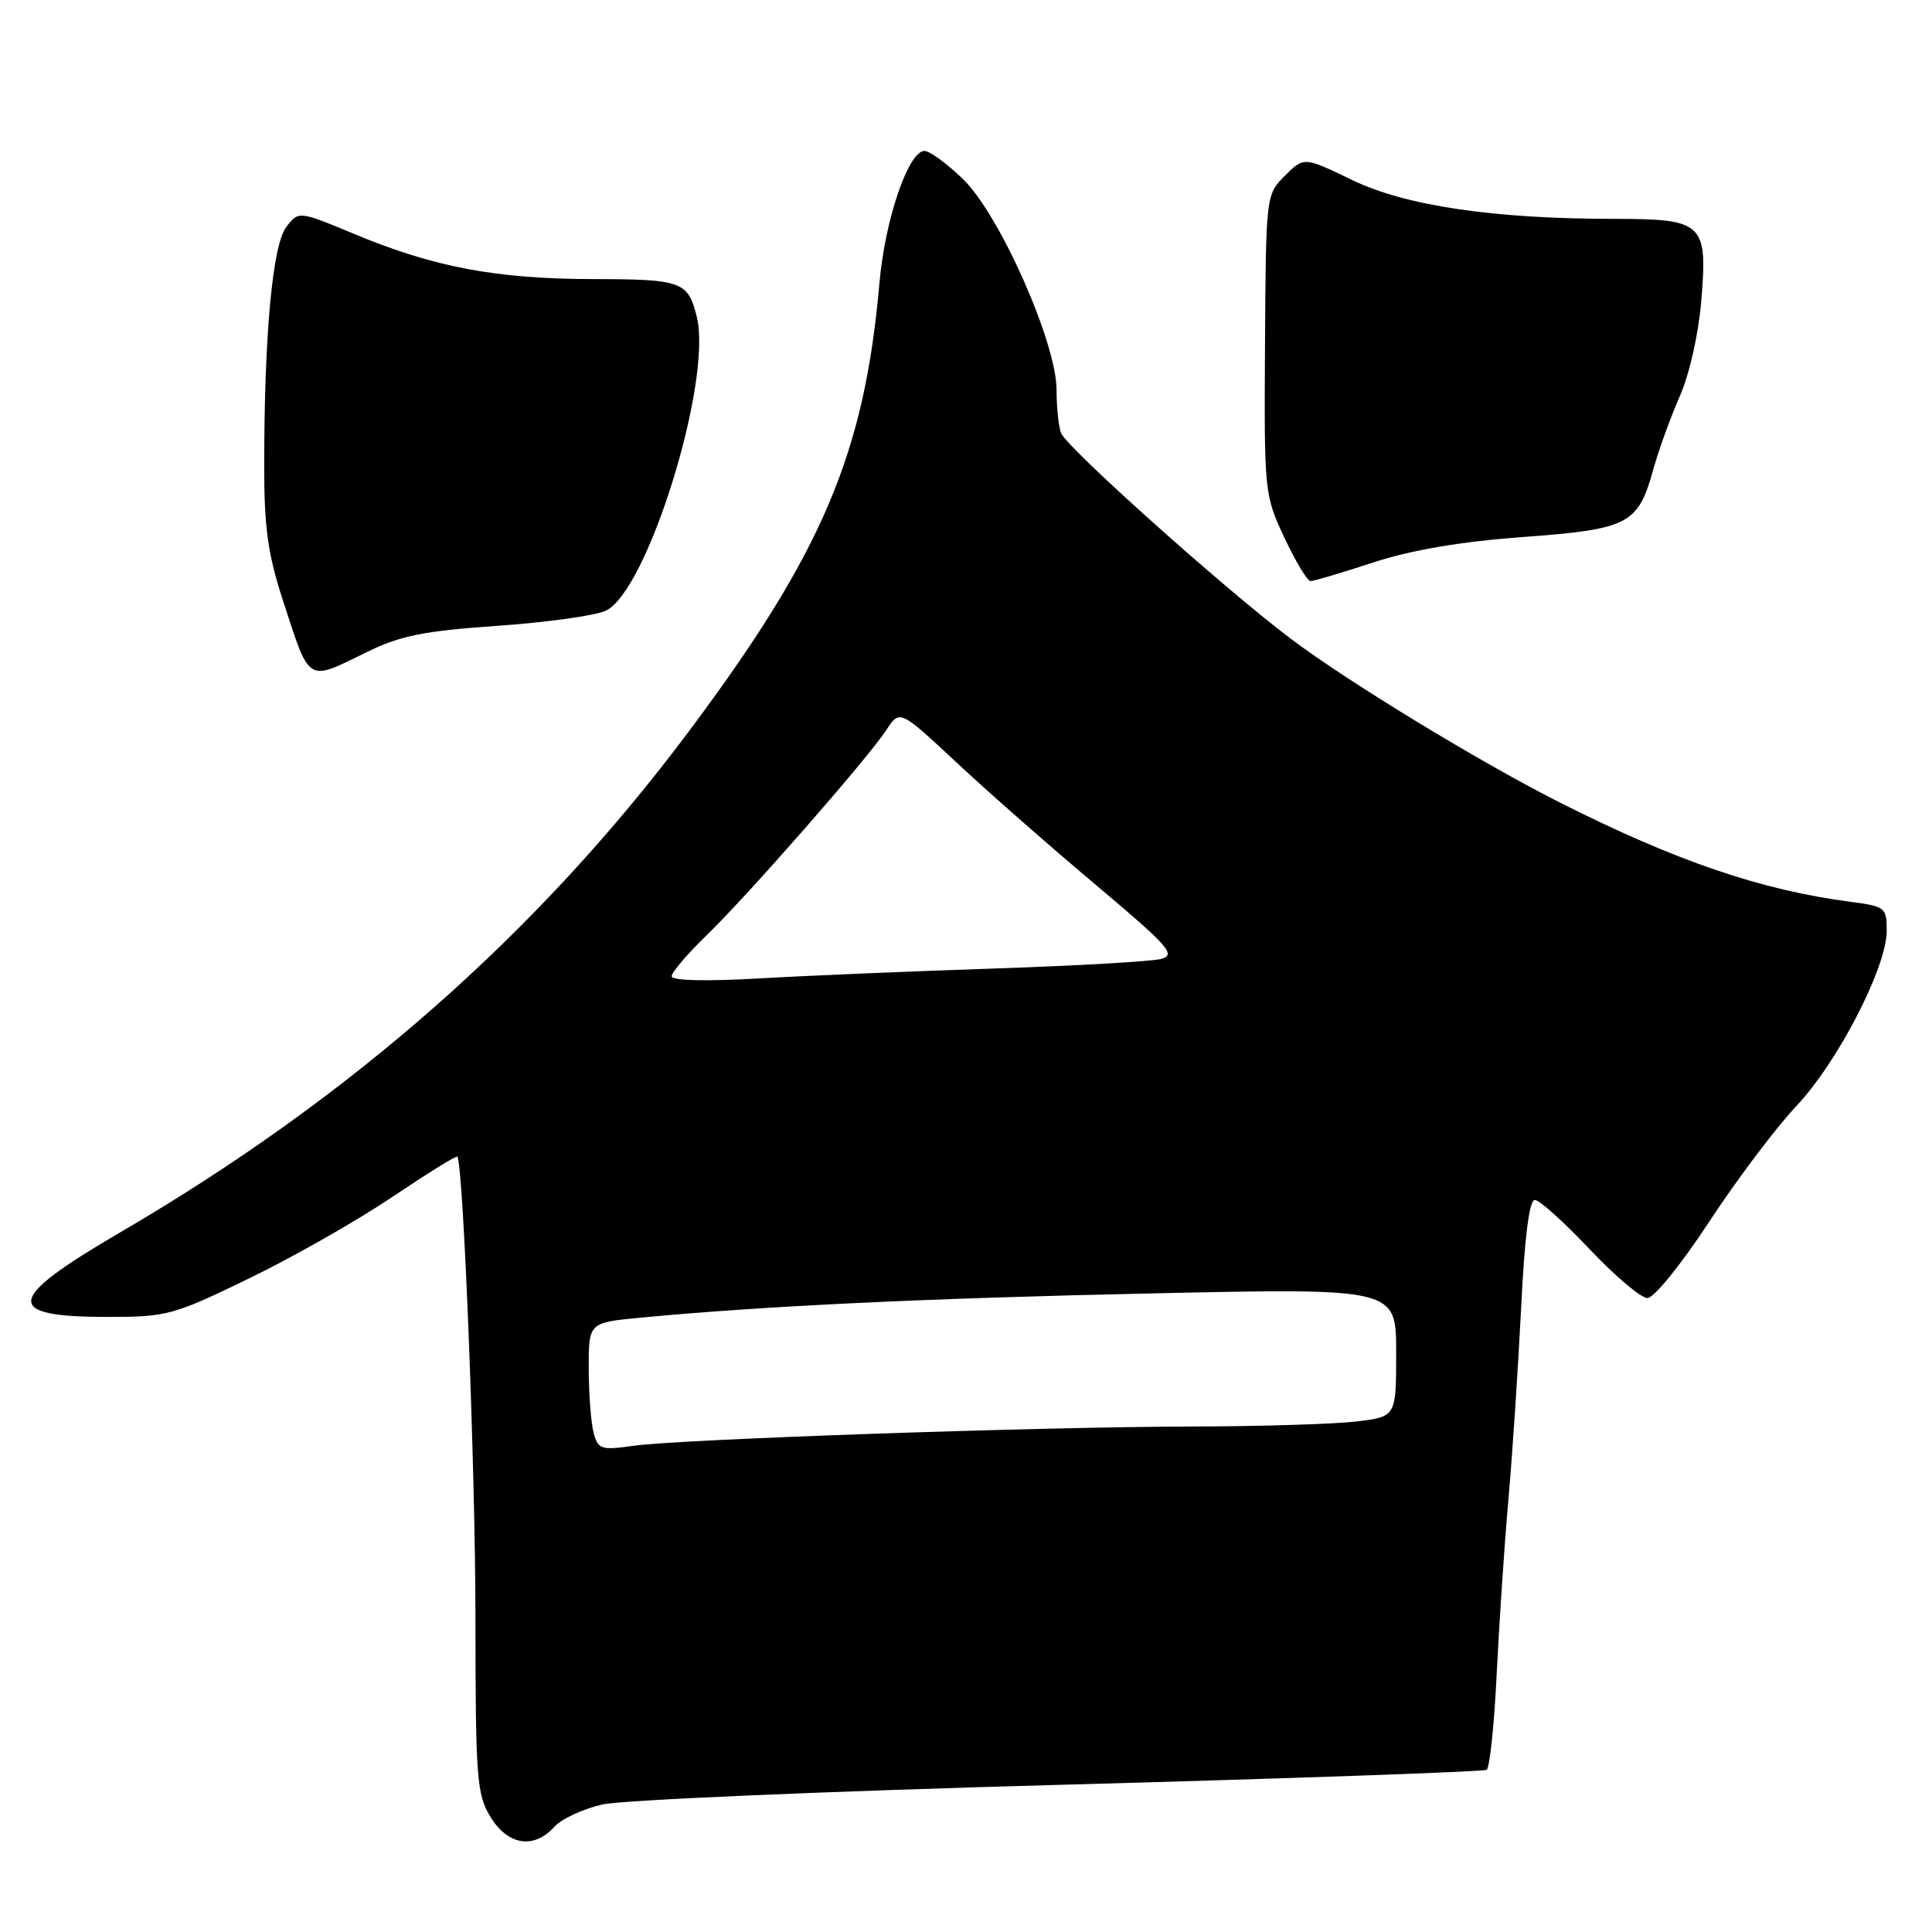 <?xml version="1.0" encoding="UTF-8" standalone="no"?>
<!DOCTYPE svg PUBLIC "-//W3C//DTD SVG 1.1//EN" "http://www.w3.org/Graphics/SVG/1.1/DTD/svg11.dtd" >
<svg xmlns="http://www.w3.org/2000/svg" xmlns:xlink="http://www.w3.org/1999/xlink" version="1.1" viewBox="0 0 256 256">
 <g >
 <path fill="currentColor"
d=" M 73.43 242.08 C 74.38 241.02 77.27 239.68 79.83 239.10 C 82.40 238.51 109.64 237.34 140.37 236.50 C 171.10 235.66 196.58 234.76 196.99 234.51 C 197.39 234.26 198.00 228.53 198.32 221.78 C 198.65 215.02 199.35 204.55 199.89 198.50 C 200.42 192.45 201.17 181.09 201.56 173.25 C 202.02 163.88 202.64 159.00 203.37 159.00 C 203.98 159.00 207.24 161.93 210.61 165.50 C 213.98 169.07 217.44 172.00 218.29 172.00 C 219.16 172.00 222.77 167.54 226.48 161.88 C 230.13 156.32 235.30 149.45 237.98 146.61 C 243.49 140.79 250.00 128.18 250.00 123.34 C 250.00 120.26 249.80 120.10 245.25 119.50 C 233.43 117.97 222.11 114.11 206.89 106.44 C 196.31 101.12 178.53 90.30 171.00 84.61 C 162.09 77.88 141.33 59.29 140.60 57.39 C 140.27 56.53 140.00 53.96 140.00 51.67 C 140.00 45.44 132.49 28.49 127.63 23.76 C 125.50 21.69 123.19 20.00 122.50 20.00 C 120.37 20.00 117.26 29.10 116.53 37.50 C 114.55 60.14 108.95 73.29 91.21 97.00 C 71.28 123.63 46.53 145.43 15.92 163.30 C 0.66 172.20 0.33 174.50 14.30 174.50 C 22.12 174.50 22.99 174.26 33.00 169.40 C 38.78 166.60 47.29 161.76 51.91 158.65 C 56.54 155.54 60.44 153.11 60.59 153.25 C 61.39 154.06 63.00 194.77 63.00 214.50 C 63.01 235.66 63.17 237.76 64.99 240.75 C 67.29 244.52 70.73 245.06 73.43 242.08 Z  M 48.66 86.38 C 53.04 84.23 56.19 83.60 65.84 82.93 C 72.35 82.48 78.83 81.58 80.25 80.93 C 85.77 78.42 94.42 50.51 92.33 42.00 C 91.17 37.29 90.38 37.00 78.63 36.98 C 65.77 36.96 57.52 35.41 47.03 31.04 C 39.56 27.93 39.56 27.93 37.92 30.10 C 36.11 32.51 35.01 44.37 35.01 61.72 C 35.00 69.90 35.50 73.46 37.48 79.53 C 41.12 90.68 40.56 90.34 48.66 86.38 Z  M 181.96 74.53 C 187.04 72.87 193.51 71.77 201.78 71.16 C 215.83 70.12 217.05 69.49 219.07 62.20 C 219.79 59.61 221.37 55.25 222.58 52.50 C 223.86 49.61 225.06 44.28 225.43 39.85 C 226.29 29.55 225.71 29.00 213.89 29.00 C 197.88 29.00 186.22 27.27 179.14 23.84 C 172.78 20.77 172.78 20.77 170.26 23.28 C 167.75 25.80 167.74 25.85 167.62 45.65 C 167.50 65.24 167.54 65.58 170.19 71.25 C 171.68 74.41 173.23 77.00 173.66 77.00 C 174.08 77.00 177.81 75.89 181.96 74.53 Z  M 78.66 189.87 C 78.31 188.56 78.02 184.75 78.01 181.38 C 78.00 175.26 78.00 175.26 84.75 174.61 C 101.13 173.05 122.78 172.02 152.75 171.38 C 185.00 170.68 185.00 170.68 185.00 179.20 C 185.00 187.72 185.00 187.72 179.75 188.35 C 176.86 188.70 167.07 189.00 158.00 189.02 C 137.45 189.07 90.07 190.70 83.90 191.58 C 79.65 192.18 79.25 192.05 78.66 189.87 Z  M 89.00 129.36 C 89.00 128.84 91.07 126.41 93.60 123.96 C 99.17 118.56 114.94 100.54 117.43 96.75 C 119.22 94.01 119.22 94.01 126.75 101.04 C 130.89 104.91 139.20 112.21 145.21 117.26 C 154.98 125.49 155.89 126.52 153.82 127.07 C 152.54 127.40 142.63 127.97 131.79 128.33 C 120.95 128.69 106.89 129.28 100.54 129.65 C 93.50 130.05 89.00 129.94 89.00 129.36 Z "/>
</g>
</svg>